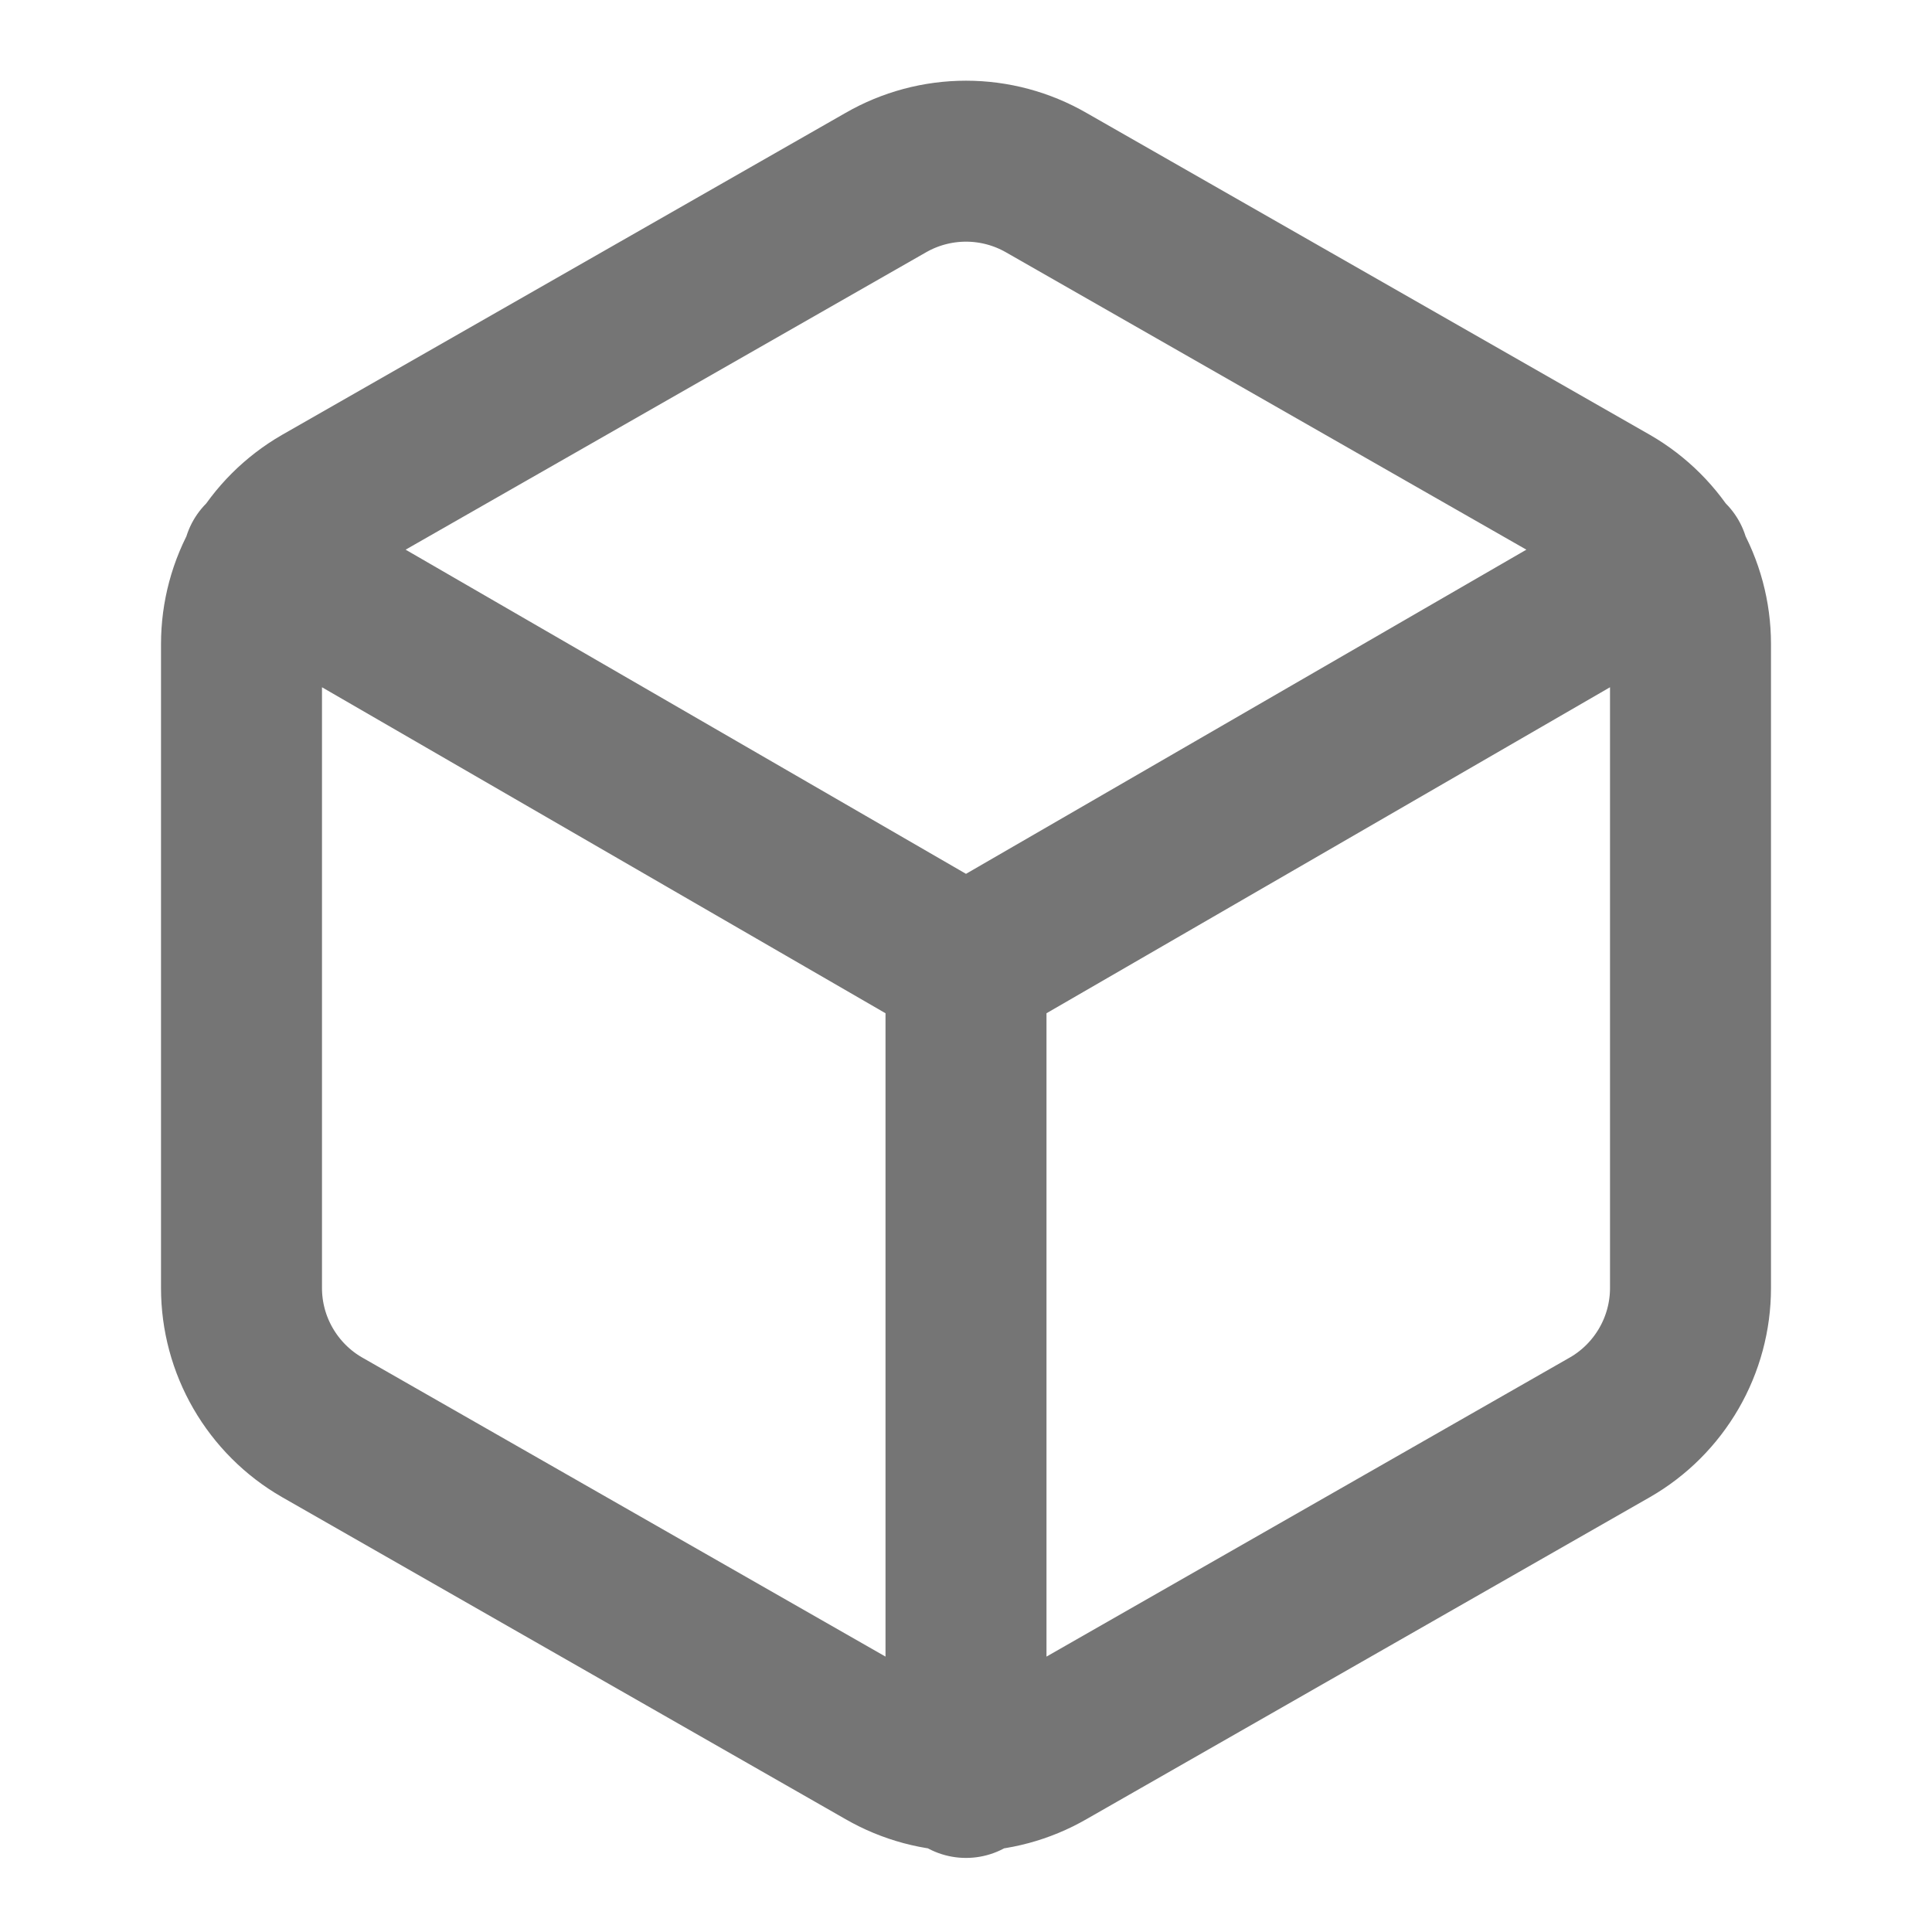 <svg width="28" height="28" viewBox="0 0 28 28" fill="none" xmlns="http://www.w3.org/2000/svg">
<path d="M3.815 8.12L14 14.012L24.185 8.12M14 25.76V14M24.5 18.667V9.334C24.5 8.924 24.392 8.522 24.187 8.168C23.982 7.814 23.688 7.52 23.333 7.315L15.167 2.649C14.812 2.444 14.41 2.336 14 2.336C13.59 2.336 13.188 2.444 12.833 2.649L4.667 7.315C4.312 7.52 4.018 7.814 3.813 8.168C3.608 8.522 3.5 8.924 3.5 9.334V18.667C3.5 19.076 3.608 19.478 3.813 19.832C4.018 20.186 4.312 20.481 4.667 20.685L12.833 25.352C13.188 25.557 13.59 25.665 14 25.665C14.41 25.665 14.812 25.557 15.167 25.352L23.333 20.685C23.688 20.481 23.982 20.186 24.187 19.832C24.392 19.478 24.5 19.076 24.5 18.667Z" stroke="#757575" stroke-width="2.333" stroke-linecap="round" stroke-linejoin="round"/>
</svg>

